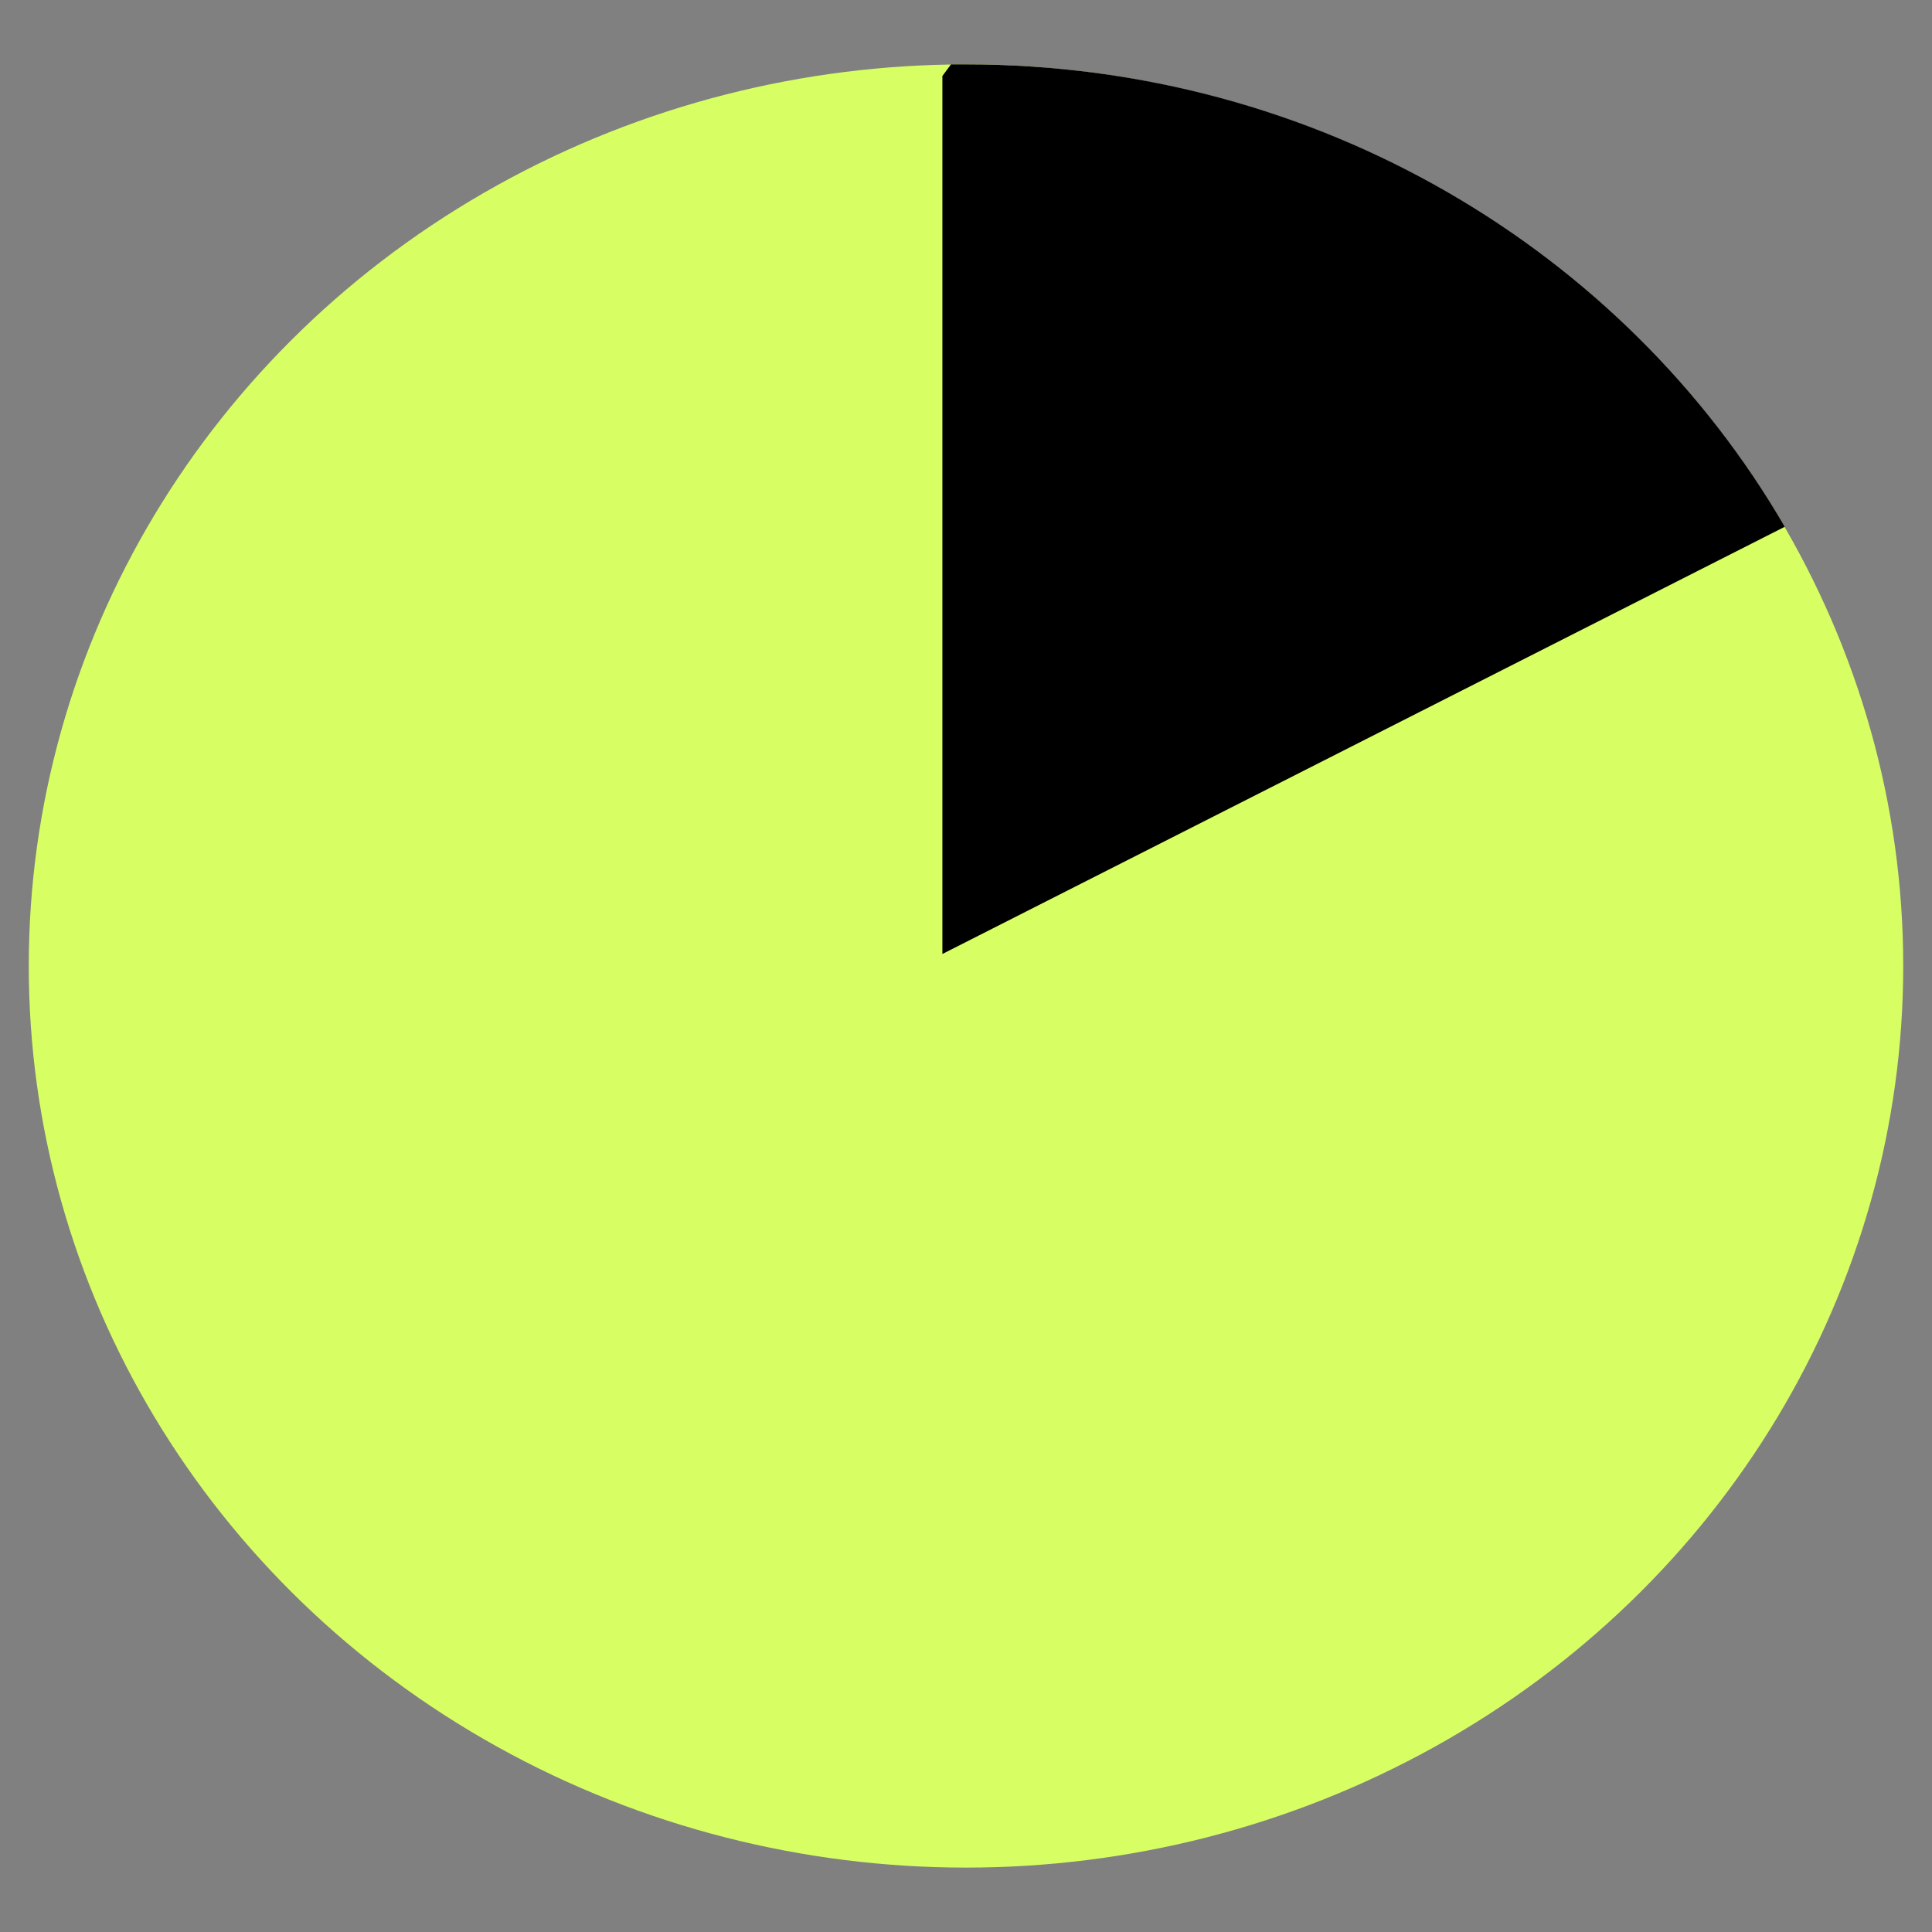 <?xml version="1.0" encoding="UTF-8"?>
<svg id="Layer_1" data-name="Layer 1" xmlns="http://www.w3.org/2000/svg" viewBox="0 0 45 45">
  <rect x="0" y="0" width="45" height="45" fill="#808080" stroke="none"/>
  <defs>
    <style>
      .cls-1 {
        fill: #d7ff64;
      }

      .cls-2 {
        fill-rule: evenodd;
      }
    </style>
  </defs>
  <ellipse class="cls-1" cx="22.5" cy="22.5" rx="21.83" ry="21"/>
  <path class="cls-2" d="M21.95,1.78V22.22l19.62-9.95h0C37.84,5.84,30.7,1.5,22.5,1.5c-.12,0-.23,0-.35,0l-.2,.27Z"/>
</svg>
